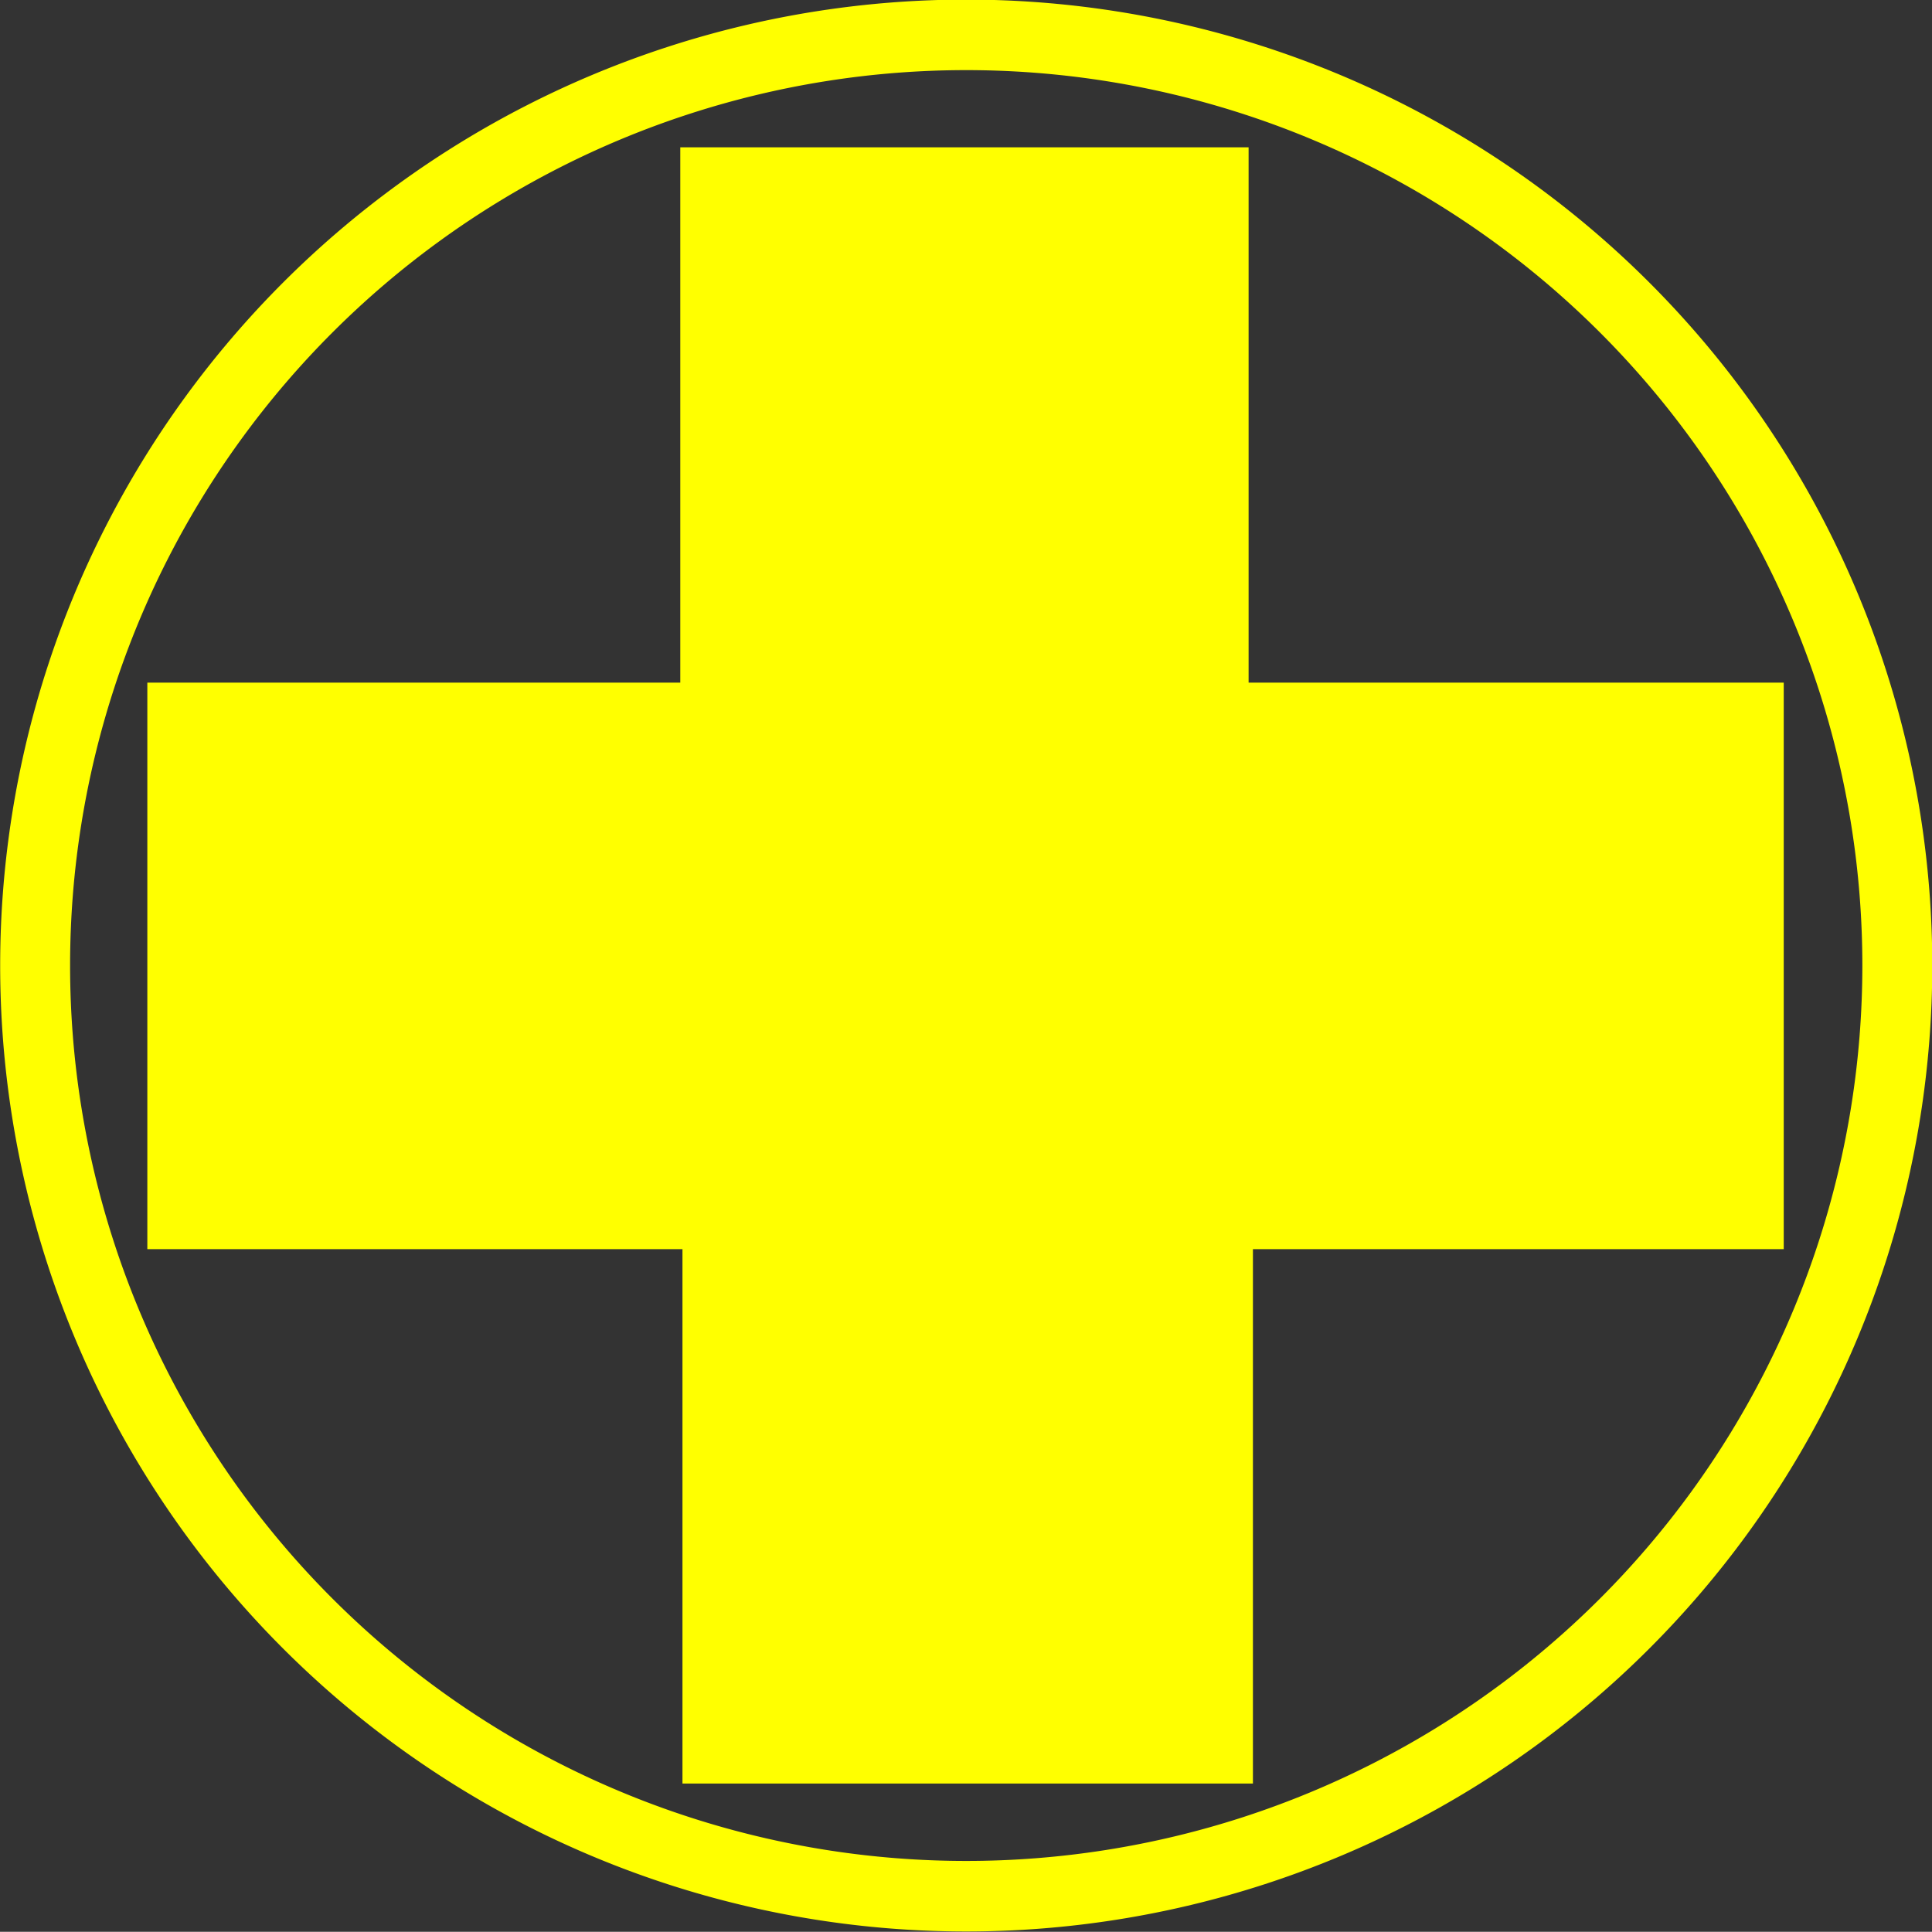<?xml version="1.0" encoding="UTF-8" standalone="no"?>
<!-- Generator: Adobe Illustrator 14.0.0, SVG Export Plug-In . SVG Version: 6.00 Build 43363)  -->

<svg
   xmlns:dc="http://purl.org/dc/elements/1.1/"
   xmlns:cc="http://creativecommons.org/ns#"
   xmlns:rdf="http://www.w3.org/1999/02/22-rdf-syntax-ns#"
   xmlns:svg="http://www.w3.org/2000/svg"
   xmlns="http://www.w3.org/2000/svg"
   xmlns:sodipodi="http://sodipodi.sourceforge.net/DTD/sodipodi-0.dtd"
   xmlns:inkscape="http://www.inkscape.org/namespaces/inkscape"
   version="1.0"
   id="Layer_1"
   x="0px"
   y="0px"
   width="100px"
   height="99.989px"
   viewBox="0 0 100 99.989"
   enable-background="new 0 0 100 99.989"
   xml:space="preserve"
   inkscape:version="0.48.3.1 r9886"
   sodipodi:docname="44.svg"><rect x="0" y="0" width="100" height="99.989" fill="#333333" stroke="none"/><defs
   id="defs3814" /><sodipodi:namedview
   pagecolor="#ffffff"
   bordercolor="#666666"
   borderopacity="1"
   objecttolerance="10"
   gridtolerance="10"
   guidetolerance="10"
   inkscape:pageopacity="0"
   inkscape:pageshadow="2"
   inkscape:window-width="640"
   inkscape:window-height="480"
   id="namedview3812"
   showgrid="false"
   inkscape:zoom="2.3602597"
   inkscape:cx="50"
   inkscape:cy="49.994499"
   inkscape:window-x="0"
   inkscape:window-y="0"
   inkscape:window-maximized="0"
   inkscape:current-layer="Layer_1" />
<polygon
   points="67.298,32.713 100,32.713 100,67.333 67.562,67.333 67.562,99.989 32.702,99.989 32.702,67.333 0,67.333 0,32.713 32.569,32.713 32.569,0 67.298,0 "
   id="polygon3810"
   transform="matrix(0.847,0,0,0.847,7.626,7.625)"
   style="fill:#FFFF00" />
<path
   sodipodi:type="arc"
   style="fill:none;stroke:#FFFF00;stroke-width:3.5;stroke-miterlimit:4;stroke-dasharray:none"
   id="path4175"
   sodipodi:cx="50.845425"
   sodipodi:cy="48.303154"
   sodipodi:rx="46.608307"
   sodipodi:ry="46.184593"
   d="m 97.454,48.303 a 46.608,46.185 0 1 1 -93.217,0 46.608,46.185 0 1 1 93.217,0 z"
   transform="matrix(1.034,0,0,1.043,-2.563,-0.404)" /></svg>
